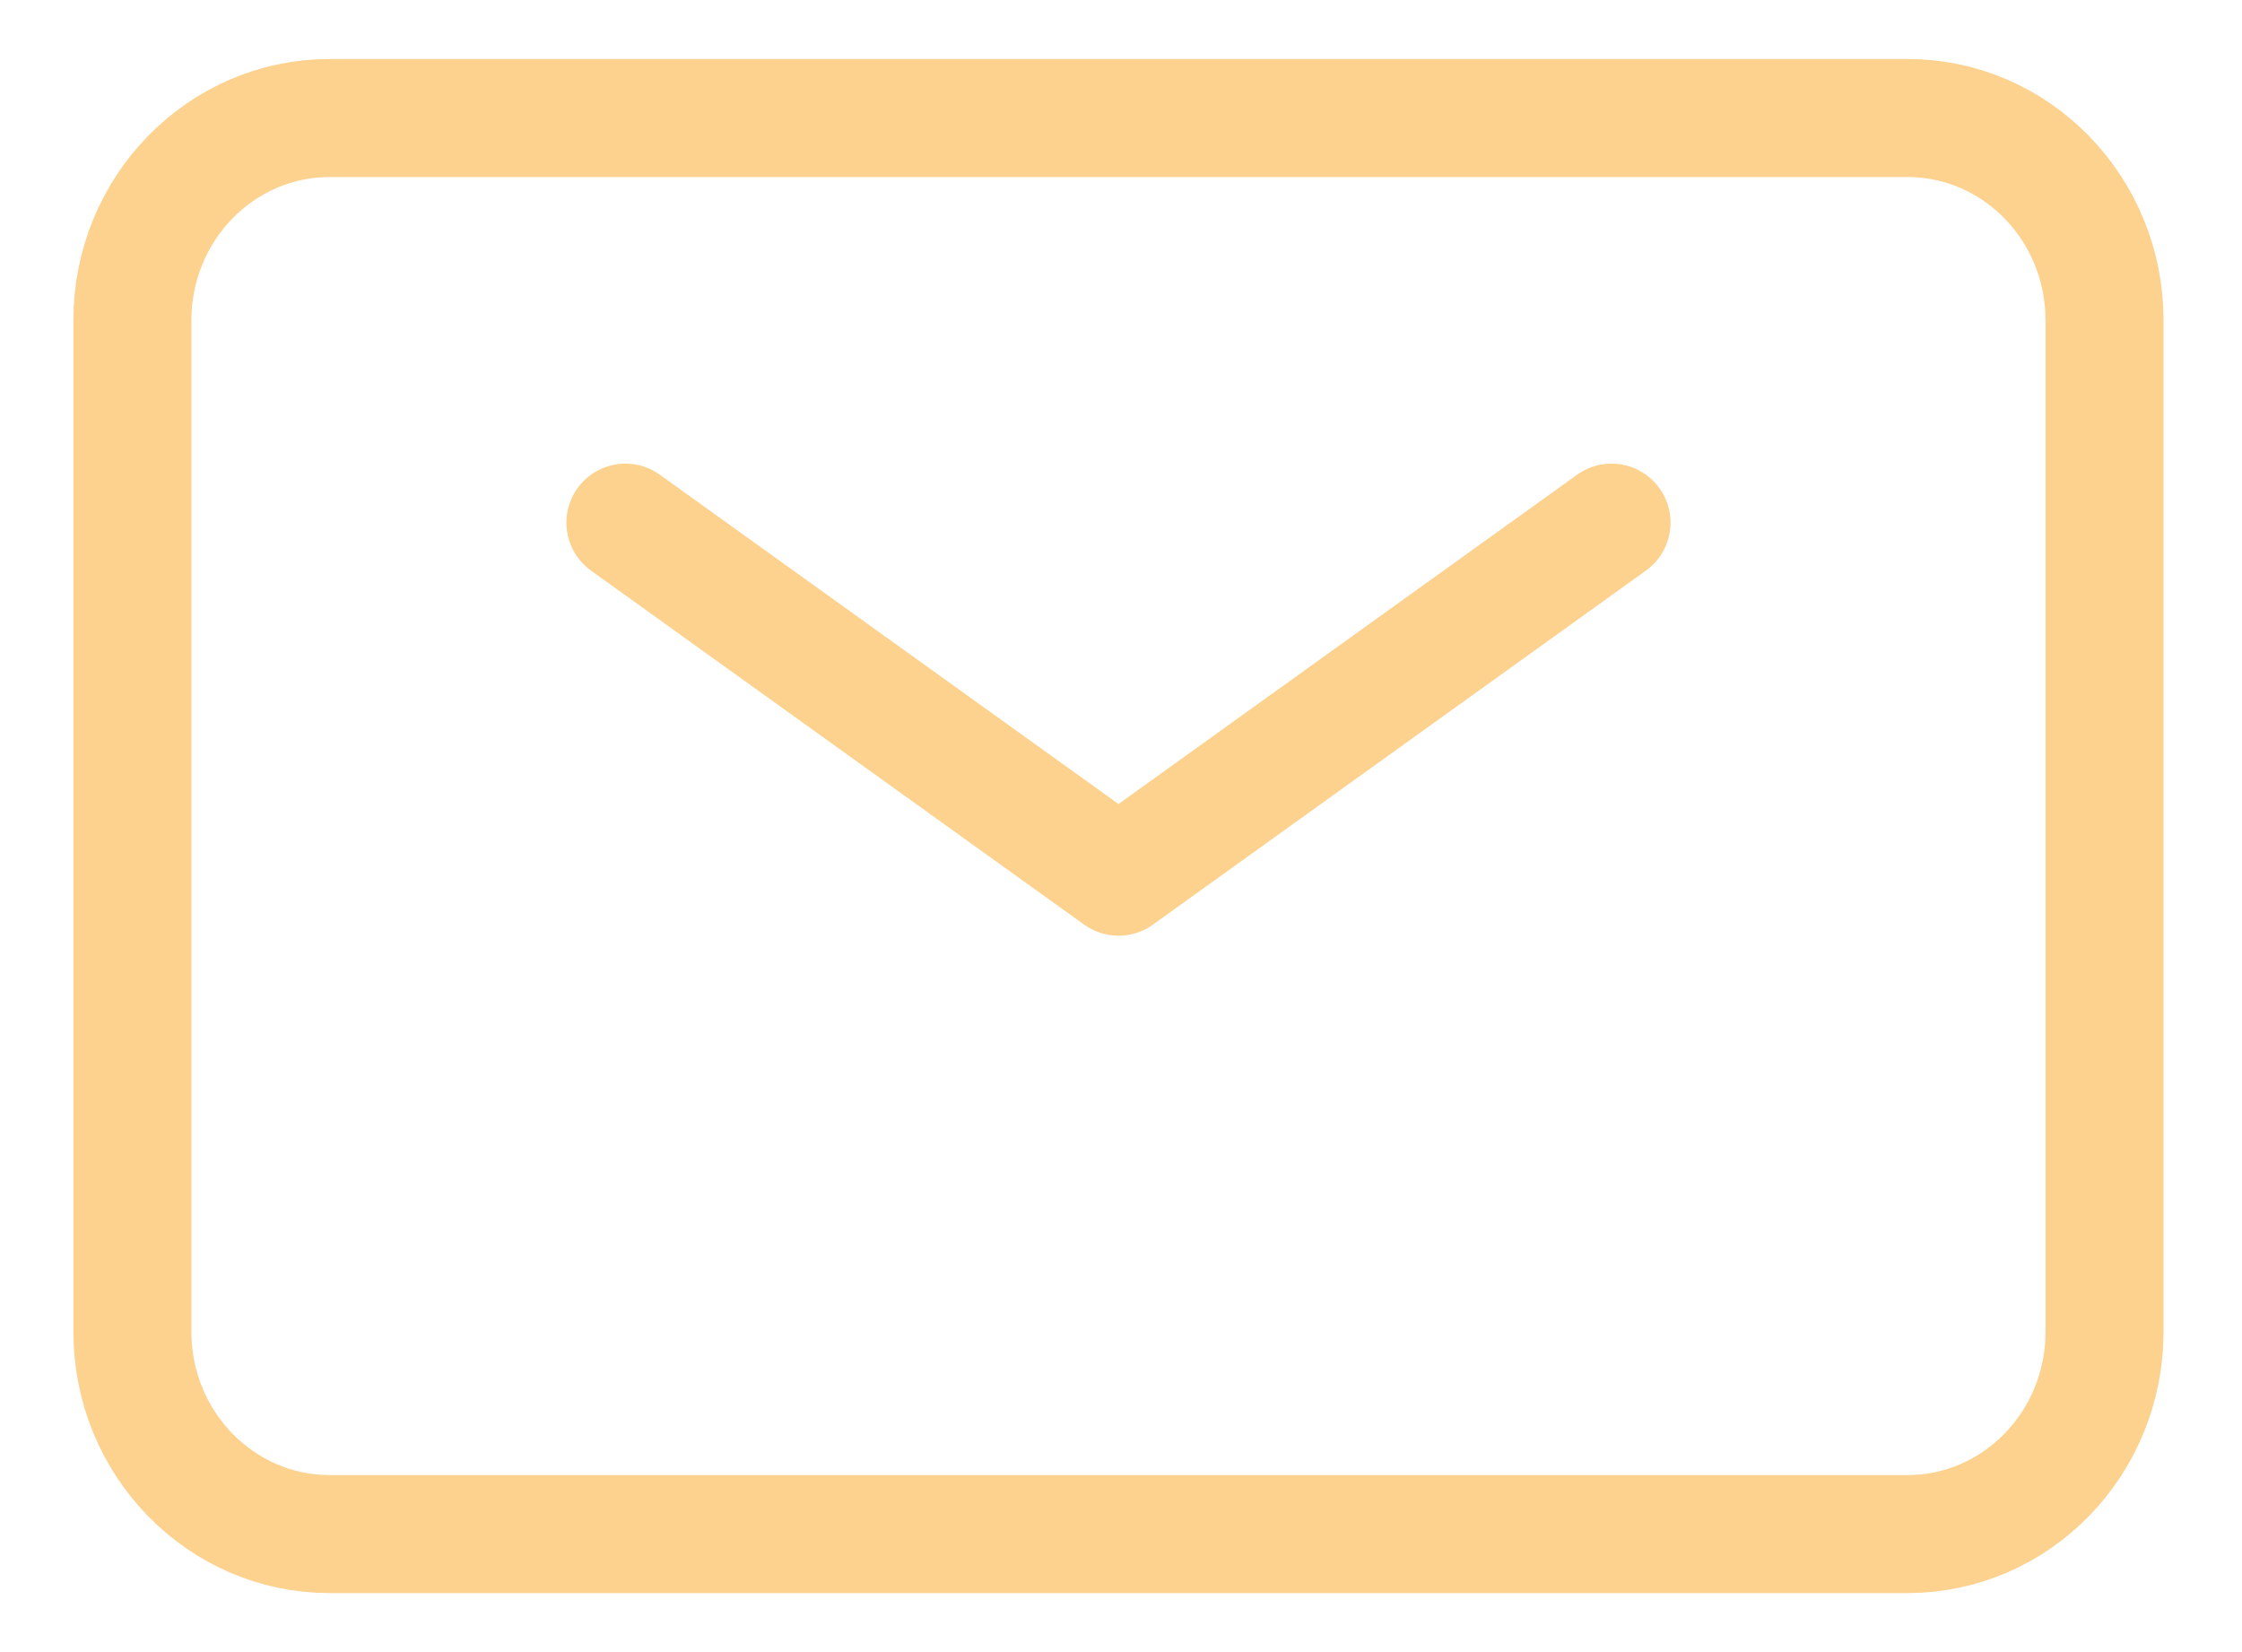 <svg width="19" height="14" viewBox="0 0 19 14" fill="none" xmlns="http://www.w3.org/2000/svg">
<path d="M5.3 4.429L9.479 7.429L13.657 4.429" stroke="#FDD18E" stroke-linecap="round" stroke-linejoin="round"/>
<path d="M1.122 11.286V2.714C1.122 1.768 1.871 1 2.794 1H16.164C17.087 1 17.835 1.768 17.835 2.714V11.286C17.835 12.232 17.087 13 16.164 13H2.794C1.871 13 1.122 12.232 1.122 11.286Z" stroke="#FDD18E"/>
</svg>
